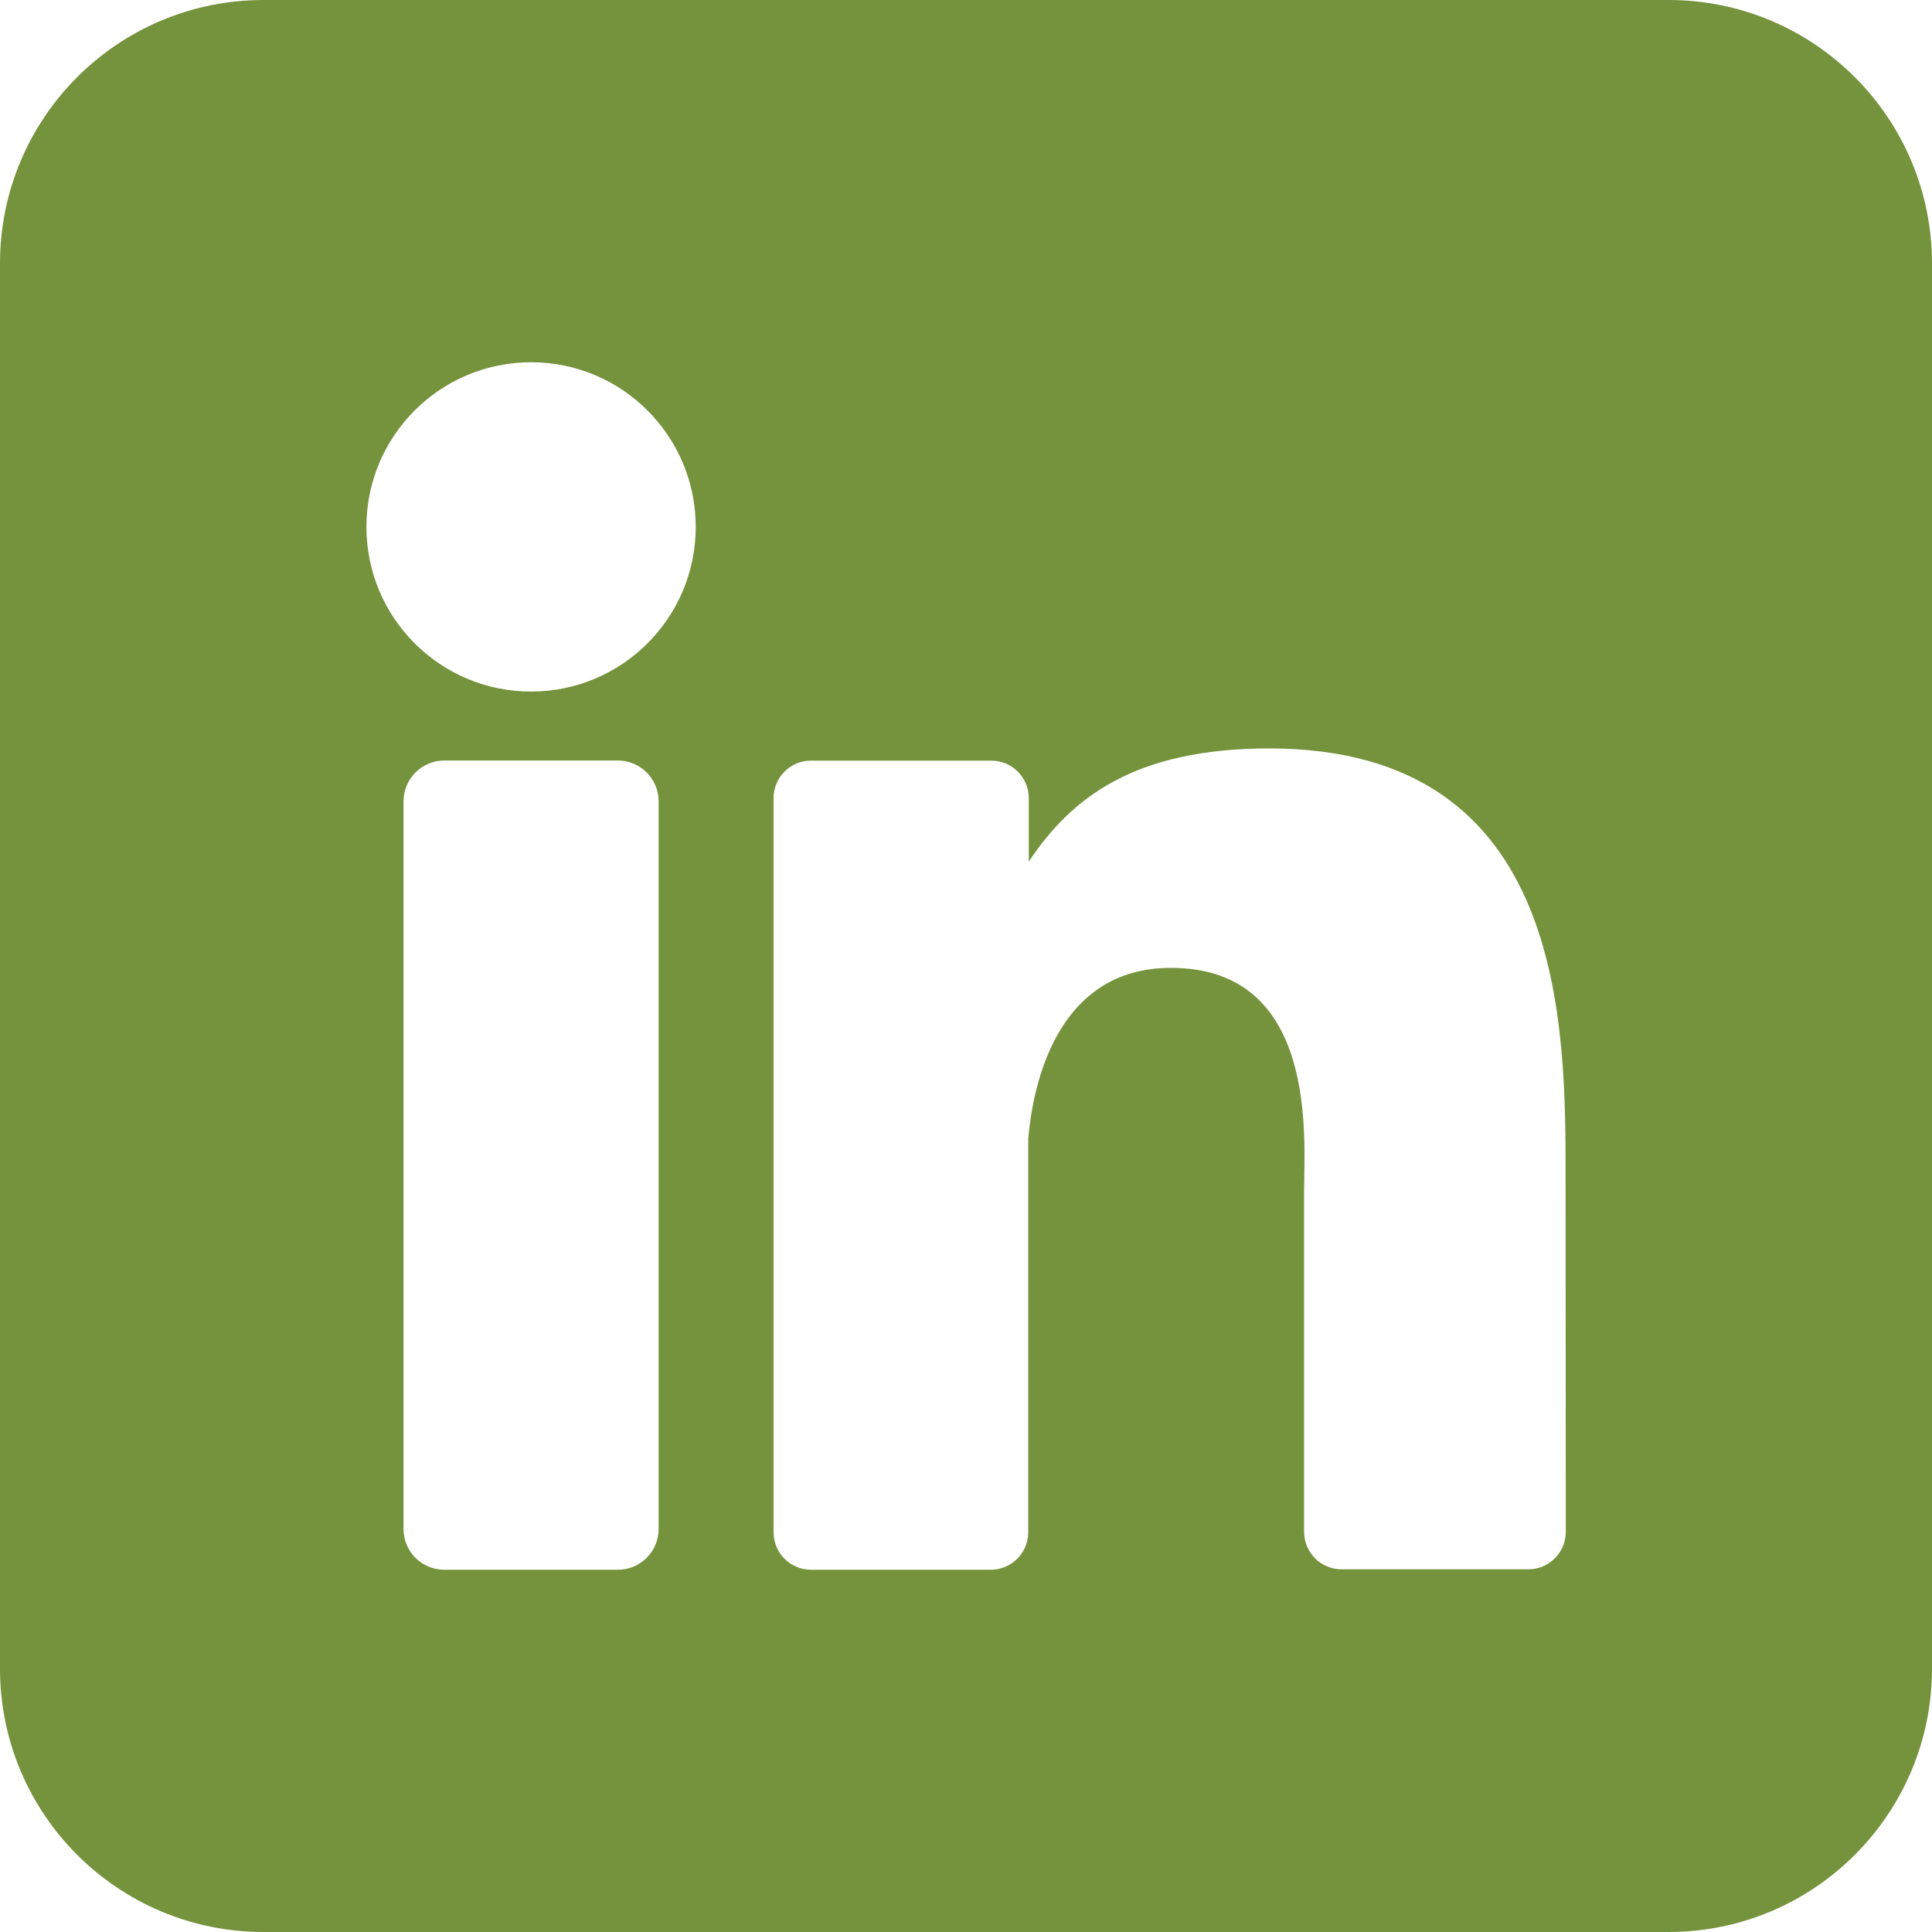 <?xml version="1.0" encoding="UTF-8"?>
<svg width="512px" height="512px" viewBox="0 0 512 512" version="1.1" xmlns="http://www.w3.org/2000/svg" xmlns:xlink="http://www.w3.org/1999/xlink">
    <title>icon-linkedin</title>
    <g id="Page-1" stroke="none" stroke-width="1" fill="none" fill-rule="evenodd">
        <g id="icon-linkedin" fill="#75923C" fill-rule="nonzero">
            <path d="M442.182,0 L69.818,0 C31.259,0 0,31.259 0,69.818 L0,442.182 C0,480.741 31.259,512 69.818,512 L442.182,512 C480.741,512 512,480.741 512,442.182 L512,69.818 C512,31.259 480.741,0 442.182,0 Z M174.545,405.178 C174.553,408.046 173.42,410.798 171.395,412.829 C169.37,414.859 166.62,416 163.753,416 L117.76,416 C114.888,416.008 112.13,414.87 110.099,412.839 C108.068,410.808 106.93,408.051 106.938,405.178 L106.938,212.364 C106.938,206.387 111.783,201.542 117.76,201.542 L163.753,201.542 C169.718,201.558 174.545,206.398 174.545,212.364 L174.545,405.178 Z M140.742,183.273 C116.642,183.273 97.105,163.736 97.105,139.636 C97.105,115.537 116.642,96 140.742,96 C164.842,96 184.378,115.537 184.378,139.636 C184.378,163.736 164.842,183.273 140.742,183.273 L140.742,183.273 Z M414.953,405.935 C414.96,408.576 413.915,411.111 412.047,412.978 C410.18,414.846 407.645,415.891 405.004,415.884 L355.549,415.884 C352.908,415.891 350.373,414.846 348.505,412.978 C346.638,411.111 345.592,408.576 345.6,405.935 L345.6,315.607 C345.6,302.109 349.556,256.495 310.313,256.495 C279.913,256.495 273.716,287.709 272.495,301.731 L272.495,406.051 C272.495,411.489 268.129,415.92 262.691,416 L214.924,416 C212.288,416 209.76,414.951 207.899,413.084 C206.038,411.218 204.996,408.687 205.004,406.051 L205.004,211.52 C204.996,208.884 206.038,206.353 207.899,204.487 C209.76,202.62 212.288,201.571 214.924,201.571 L262.691,201.571 C268.186,201.571 272.64,206.025 272.64,211.52 L272.64,228.335 C283.927,211.375 300.655,198.342 336.349,198.342 C415.418,198.342 414.895,272.175 414.895,312.727 L414.953,405.935 Z" id="icon"></path>
        </g>
    </g>
</svg>